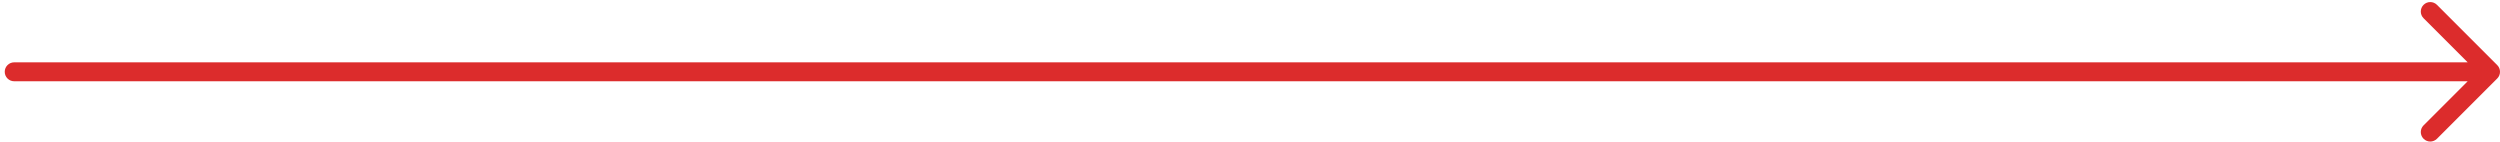<svg width="264" height="15" viewBox="0 0 264 15" fill="none" xmlns="http://www.w3.org/2000/svg">
<path d="M1.5 6.582C0.948 6.582 0.5 7.03 0.5 7.582C0.5 8.135 0.948 8.582 1.5 8.582V6.582ZM263.707 8.289C264.098 7.899 264.098 7.266 263.707 6.875L257.343 0.511C256.953 0.121 256.319 0.121 255.929 0.511C255.538 0.902 255.538 1.535 255.929 1.925L261.586 7.582L255.929 13.239C255.538 13.63 255.538 14.263 255.929 14.653C256.319 15.044 256.953 15.044 257.343 14.653L263.707 8.289ZM1.5 8.582H263V6.582H1.5V8.582Z" fill="#DC2C2C"/>
</svg>
